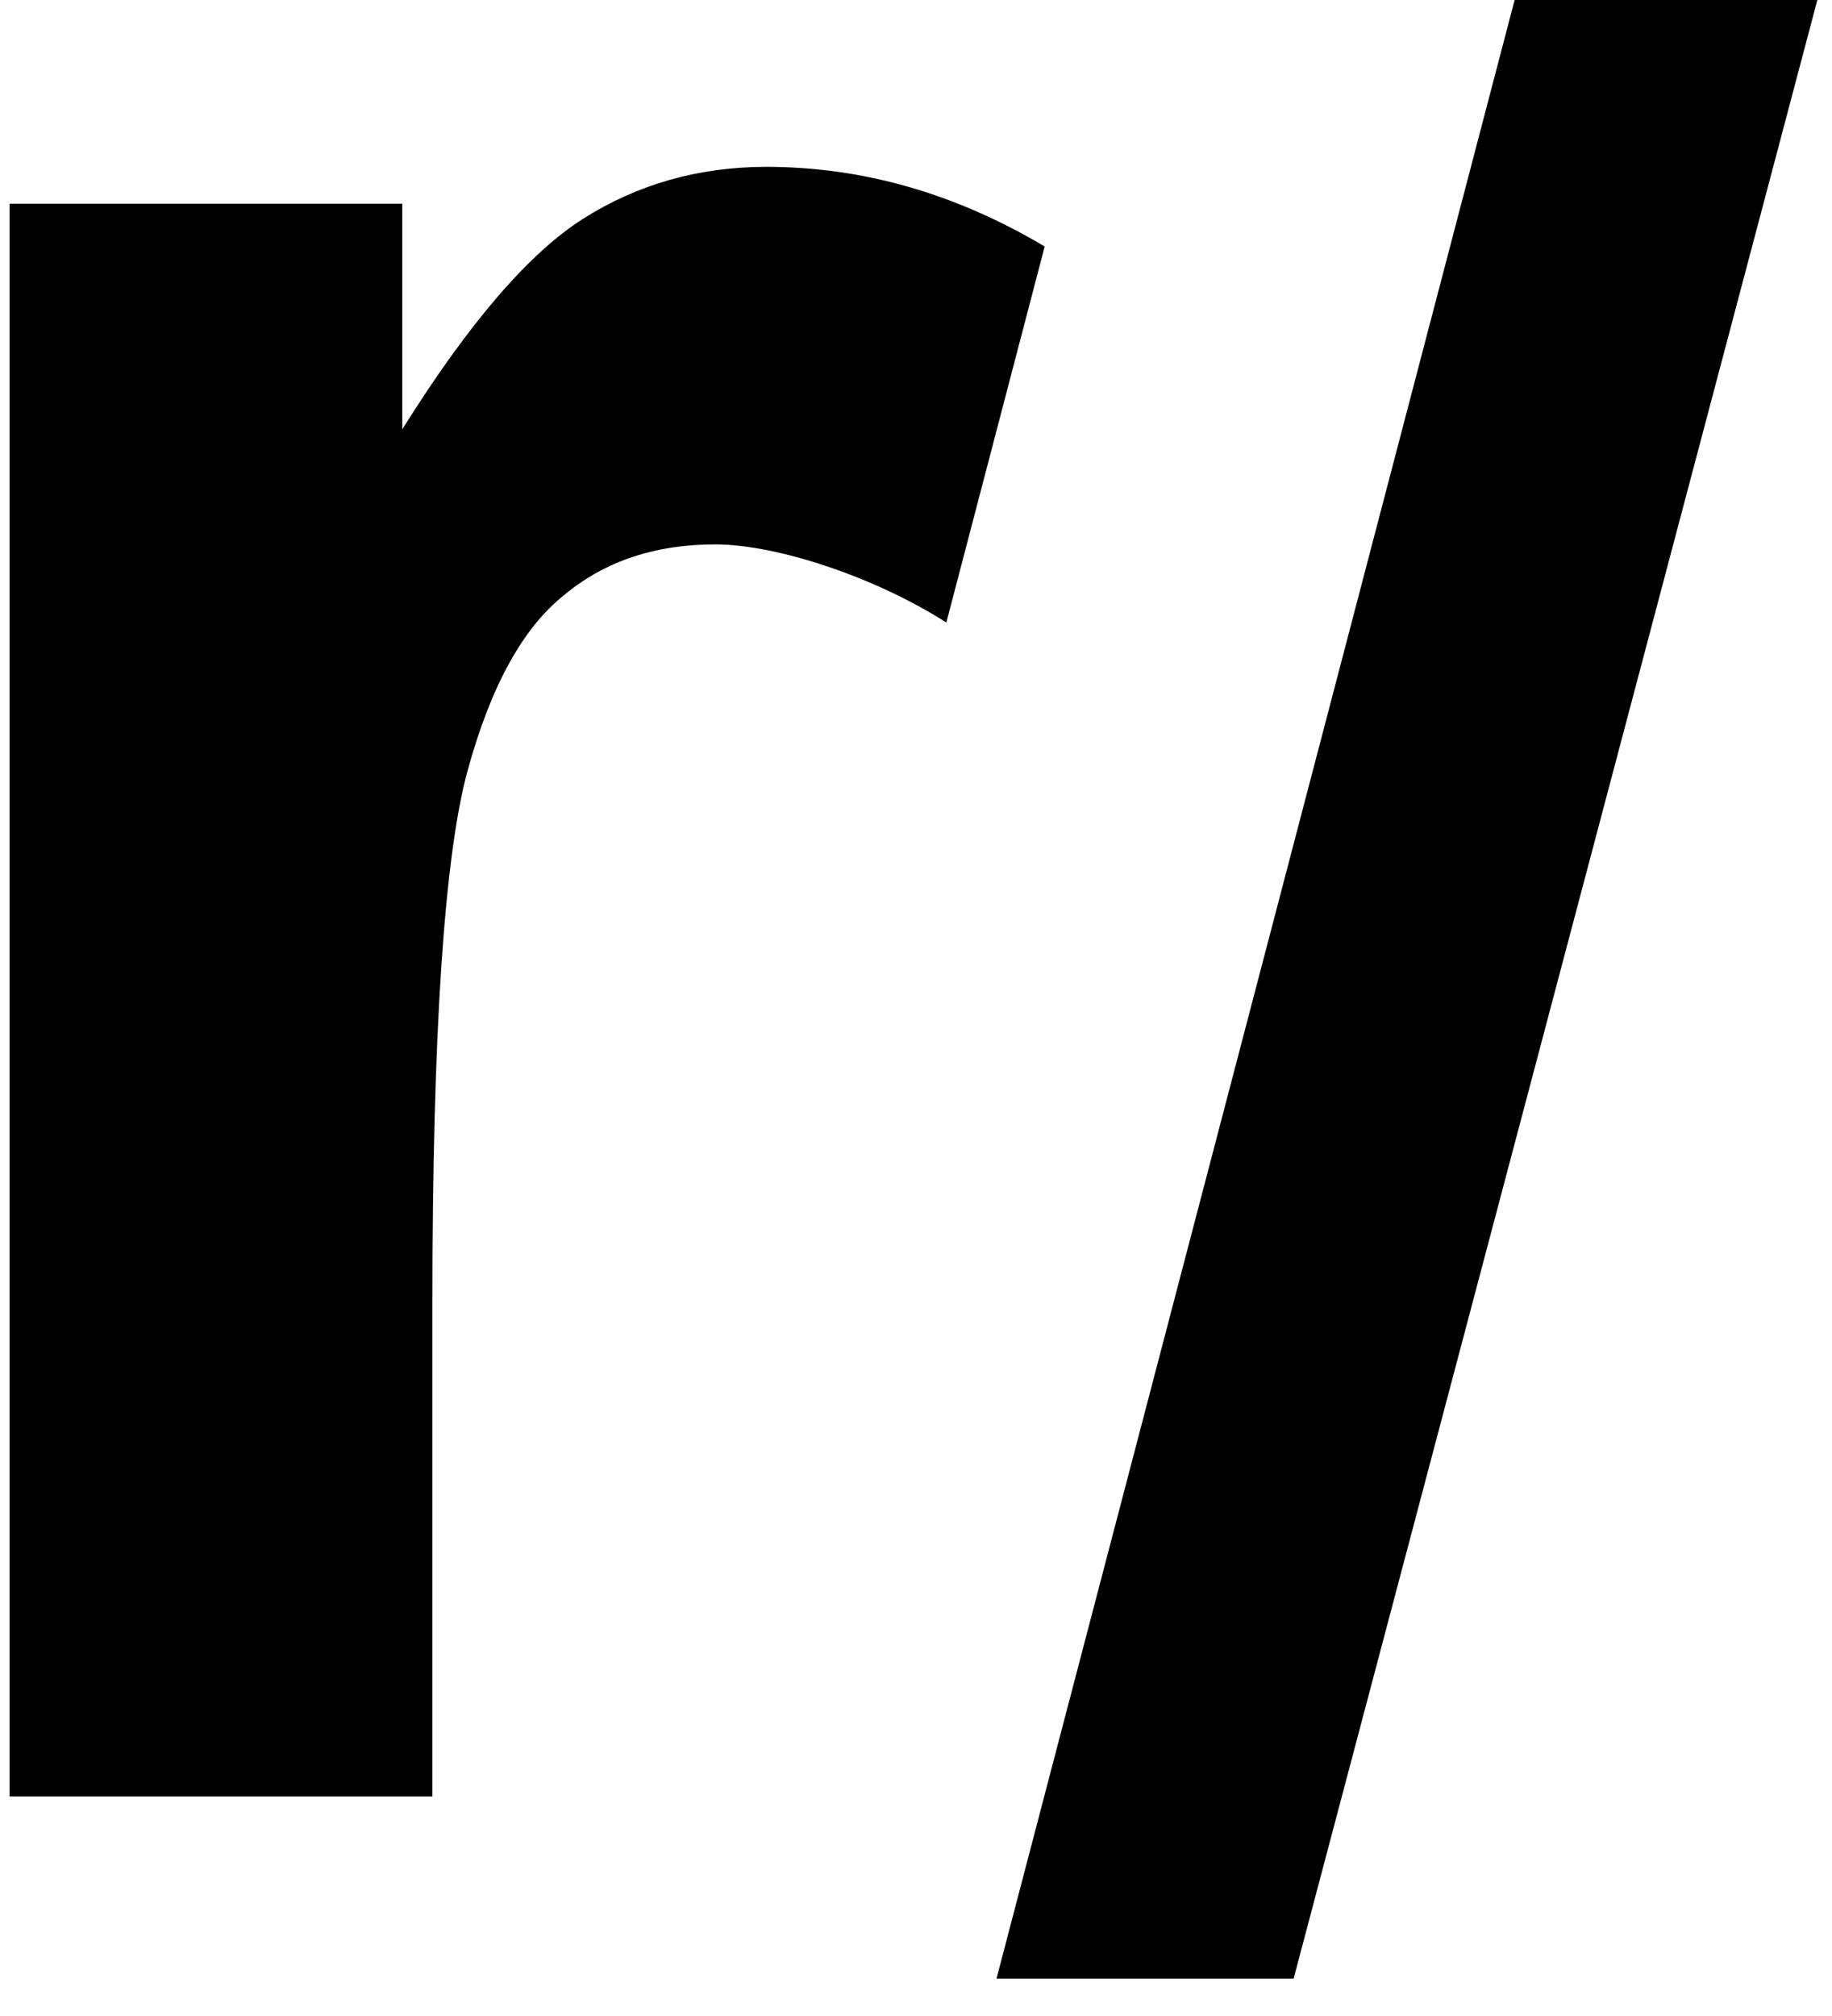 <?xml version="1.0" encoding="UTF-8" standalone="no"?>
<!DOCTYPE svg PUBLIC "-//W3C//DTD SVG 1.1//EN" "http://www.w3.org/Graphics/SVG/1.1/DTD/svg11.dtd">
<svg id="sidebar-subreddit-icon" class="icon-off" width="100%" height="100%" viewBox="0 0 30 33" version="1.1" xmlns="http://www.w3.org/2000/svg" xmlns:xlink="http://www.w3.org/1999/xlink" xml:space="preserve" xmlns:serif="http://www.serif.com/" style="fill-rule:evenodd;clip-rule:evenodd;stroke-linejoin:round;stroke-miterlimit:1.414;">
    <g transform="matrix(1,0,0,1,-997.293,-1403.4)">
        <g transform="matrix(0.724,0,0,1.114,678.493,79.876)">
            <g id="r" transform="matrix(3.345,0,0,2.167,-987.646,-1383.58)">
                <path d="M429.823,1198.92L426.964,1198.92L426.964,1188.12L429.619,1188.12L429.619,1189.65C430.074,1188.92 430.482,1188.45 430.845,1188.22C431.208,1187.99 431.62,1187.87 432.081,1187.87C432.732,1187.87 433.359,1188.05 433.963,1188.41L433.298,1190.96C432.816,1190.65 432.149,1190.43 431.735,1190.43C431.335,1190.43 430.996,1190.54 430.718,1190.77C430.44,1190.99 430.221,1191.38 430.062,1191.96C429.903,1192.54 429.823,1193.74 429.823,1195.58L429.823,1198.92Z" style="fill-rule:nonzero;"/>
            </g>
        </g>
        <g transform="matrix(0.724,0,0,1.114,678.493,79.876)">
            <g id="slash" transform="matrix(3.191,0,0,1.896,-920.964,-1056.47)">
                <path d="M433.668,1199.17L437.361,1183.75L439.507,1183.75L435.774,1199.17L433.668,1199.17Z" style="fill-rule:nonzero;"/>
            </g>
        </g>
    </g>
</svg>
